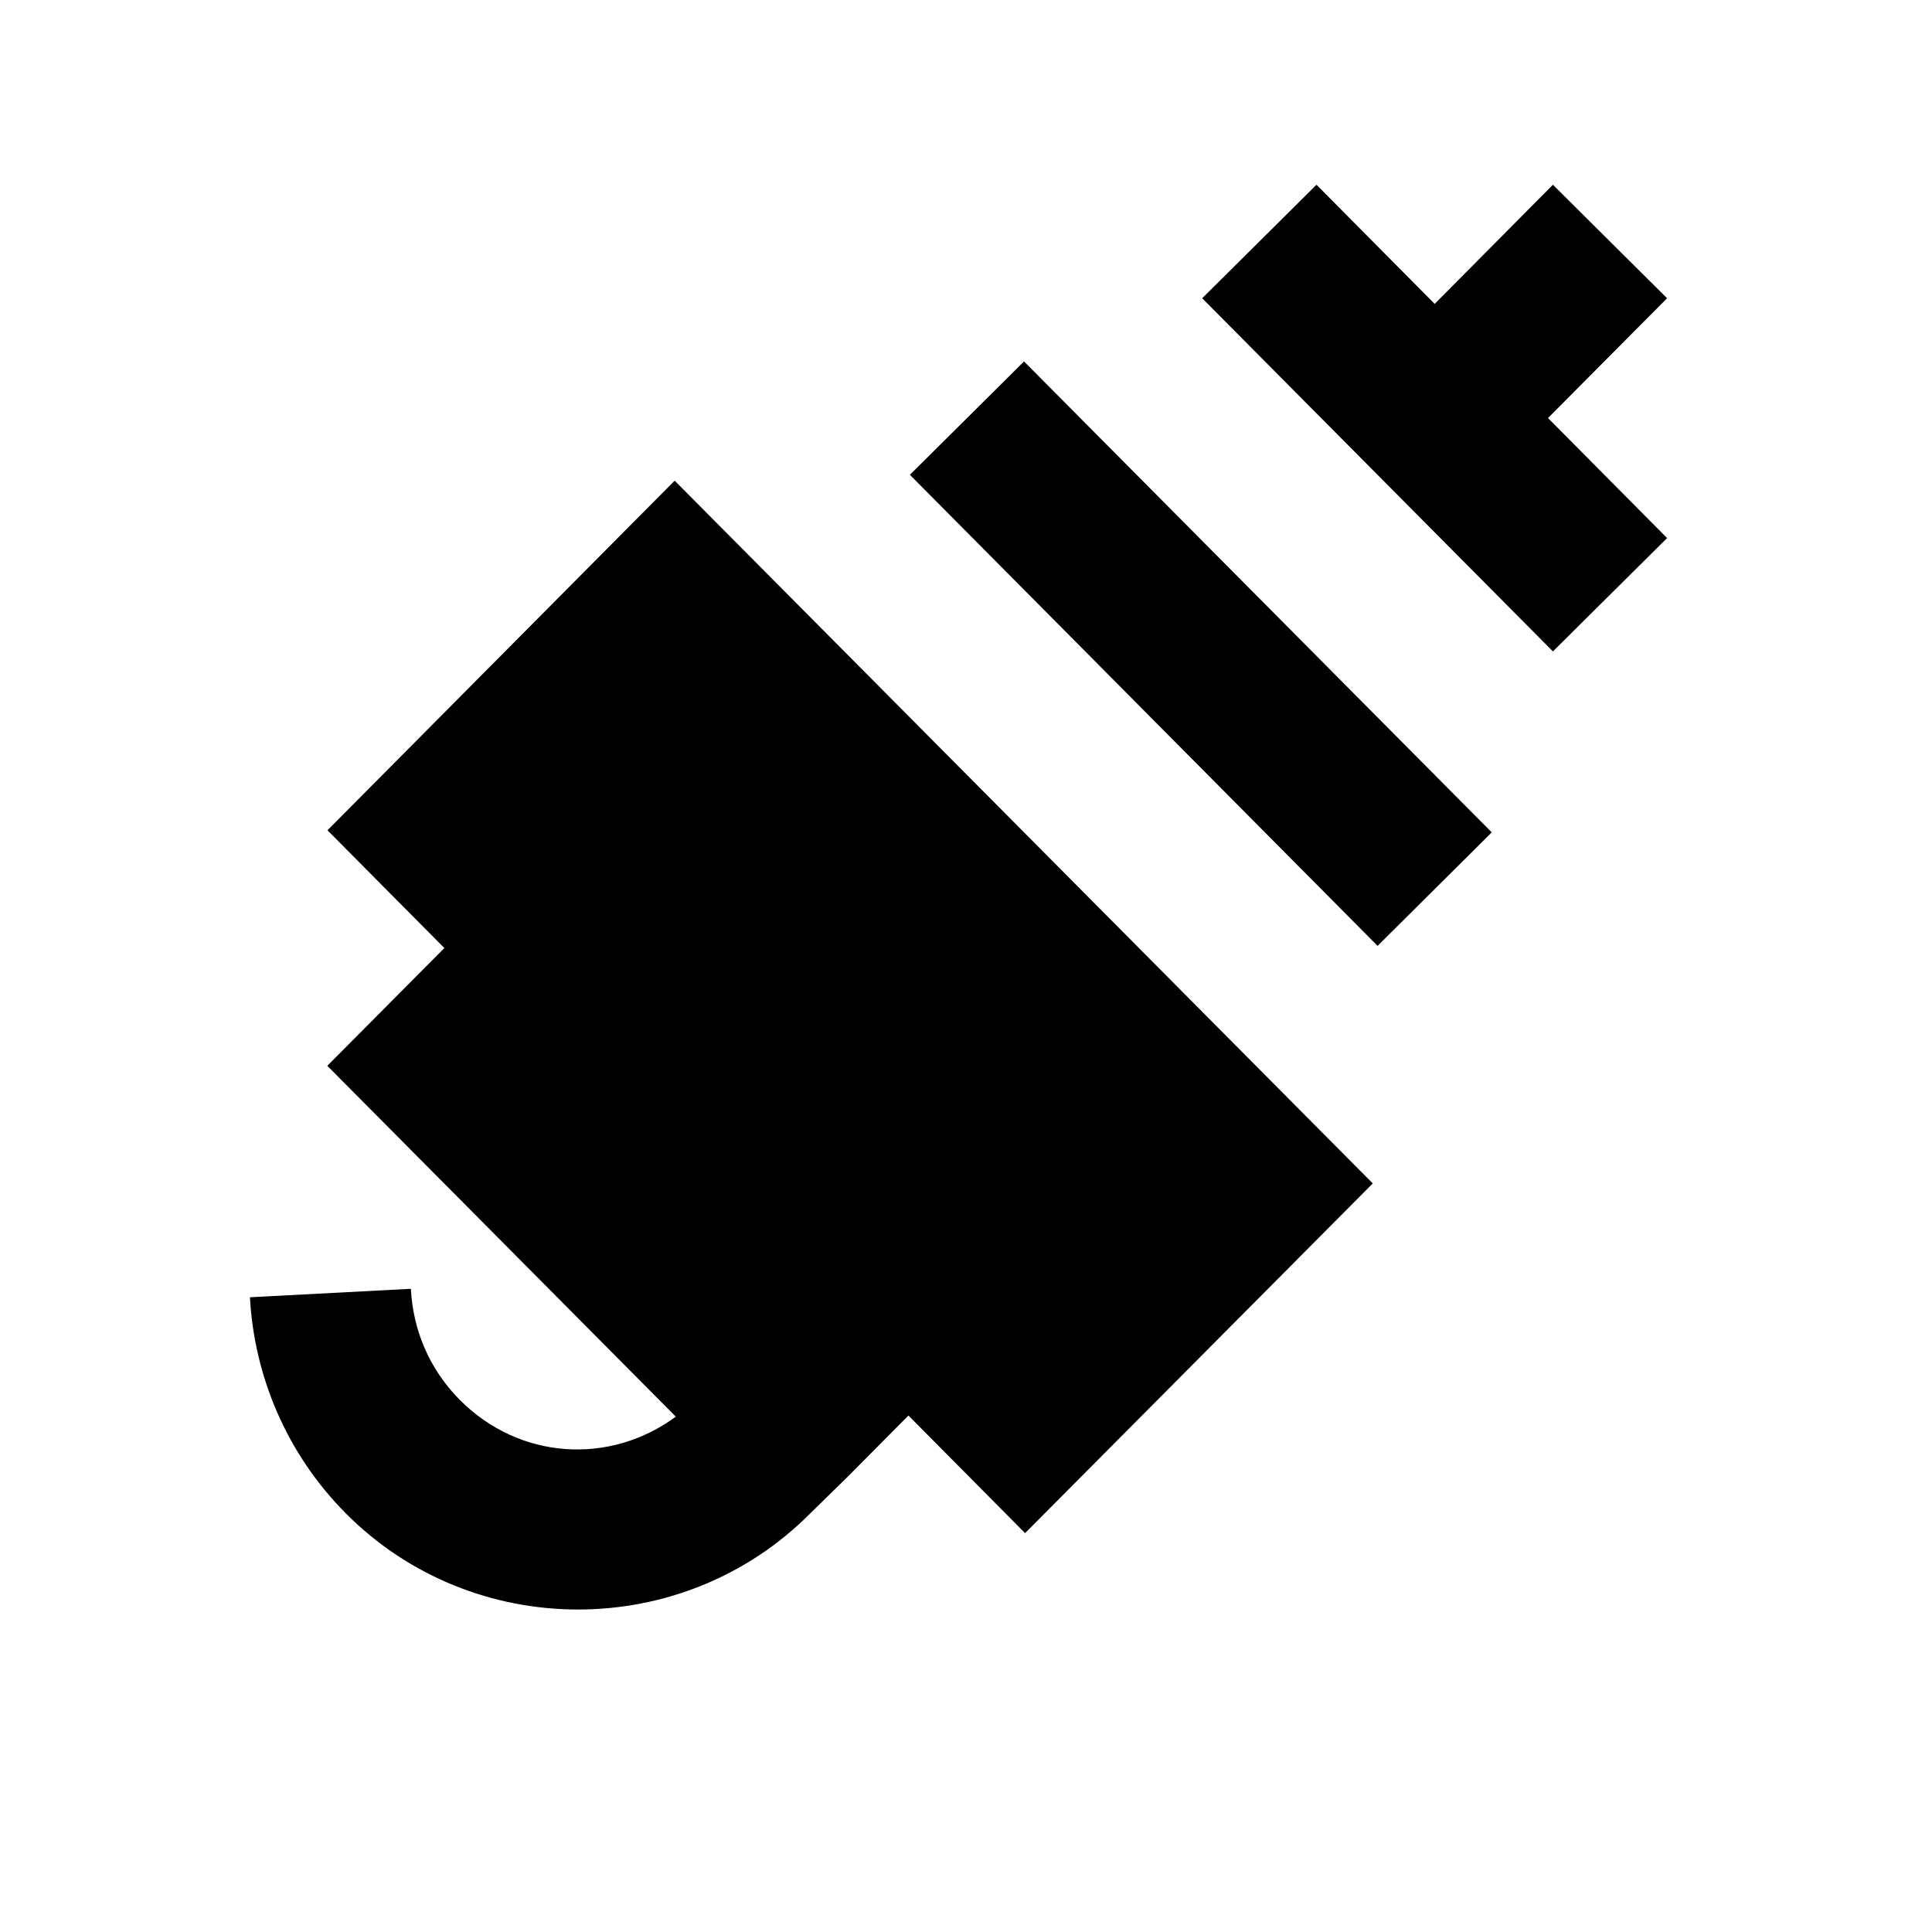 <?xml version="1.0"?>
<svg xmlns="http://www.w3.org/2000/svg" viewBox="0 0 24 24">
    <path style="line-height:normal;text-indent:0;text-align:start;text-decoration-line:none;text-decoration-style:solid;text-decoration-color:#000;text-transform:none;block-progression:tb;isolation:auto;mix-blend-mode:normal" d="M 16.354 2.295 L 14.934 3.705 L 19.291 8.092 L 20.709 6.684 L 19.23 5.193 L 20.709 3.705 L 19.291 2.295 L 17.822 3.775 L 16.354 2.295 z M 12.721 4.49 L 11.303 5.898 L 17.113 11.75 L 18.531 10.34 L 12.721 4.49 z M 8.381 5.971 L 4.068 10.314 L 5.52 11.777 L 4.066 13.24 L 8.395 17.598 C 7.577 18.202 6.454 18.137 5.711 17.389 C 5.328 17.003 5.13 16.515 5.104 16.01 L 3.105 16.115 C 3.157 17.088 3.556 18.054 4.293 18.797 C 5.877 20.393 8.485 20.393 10.068 18.797 L 10.533 18.342 L 10.531 18.34 C 10.535 18.336 10.54 18.335 10.543 18.332 L 11.285 17.584 L 12.734 19.045 L 17.053 14.701 L 8.381 5.971 z" font-weight="400" font-family="sans-serif" white-space="normal" overflow="visible"/>
</svg>
